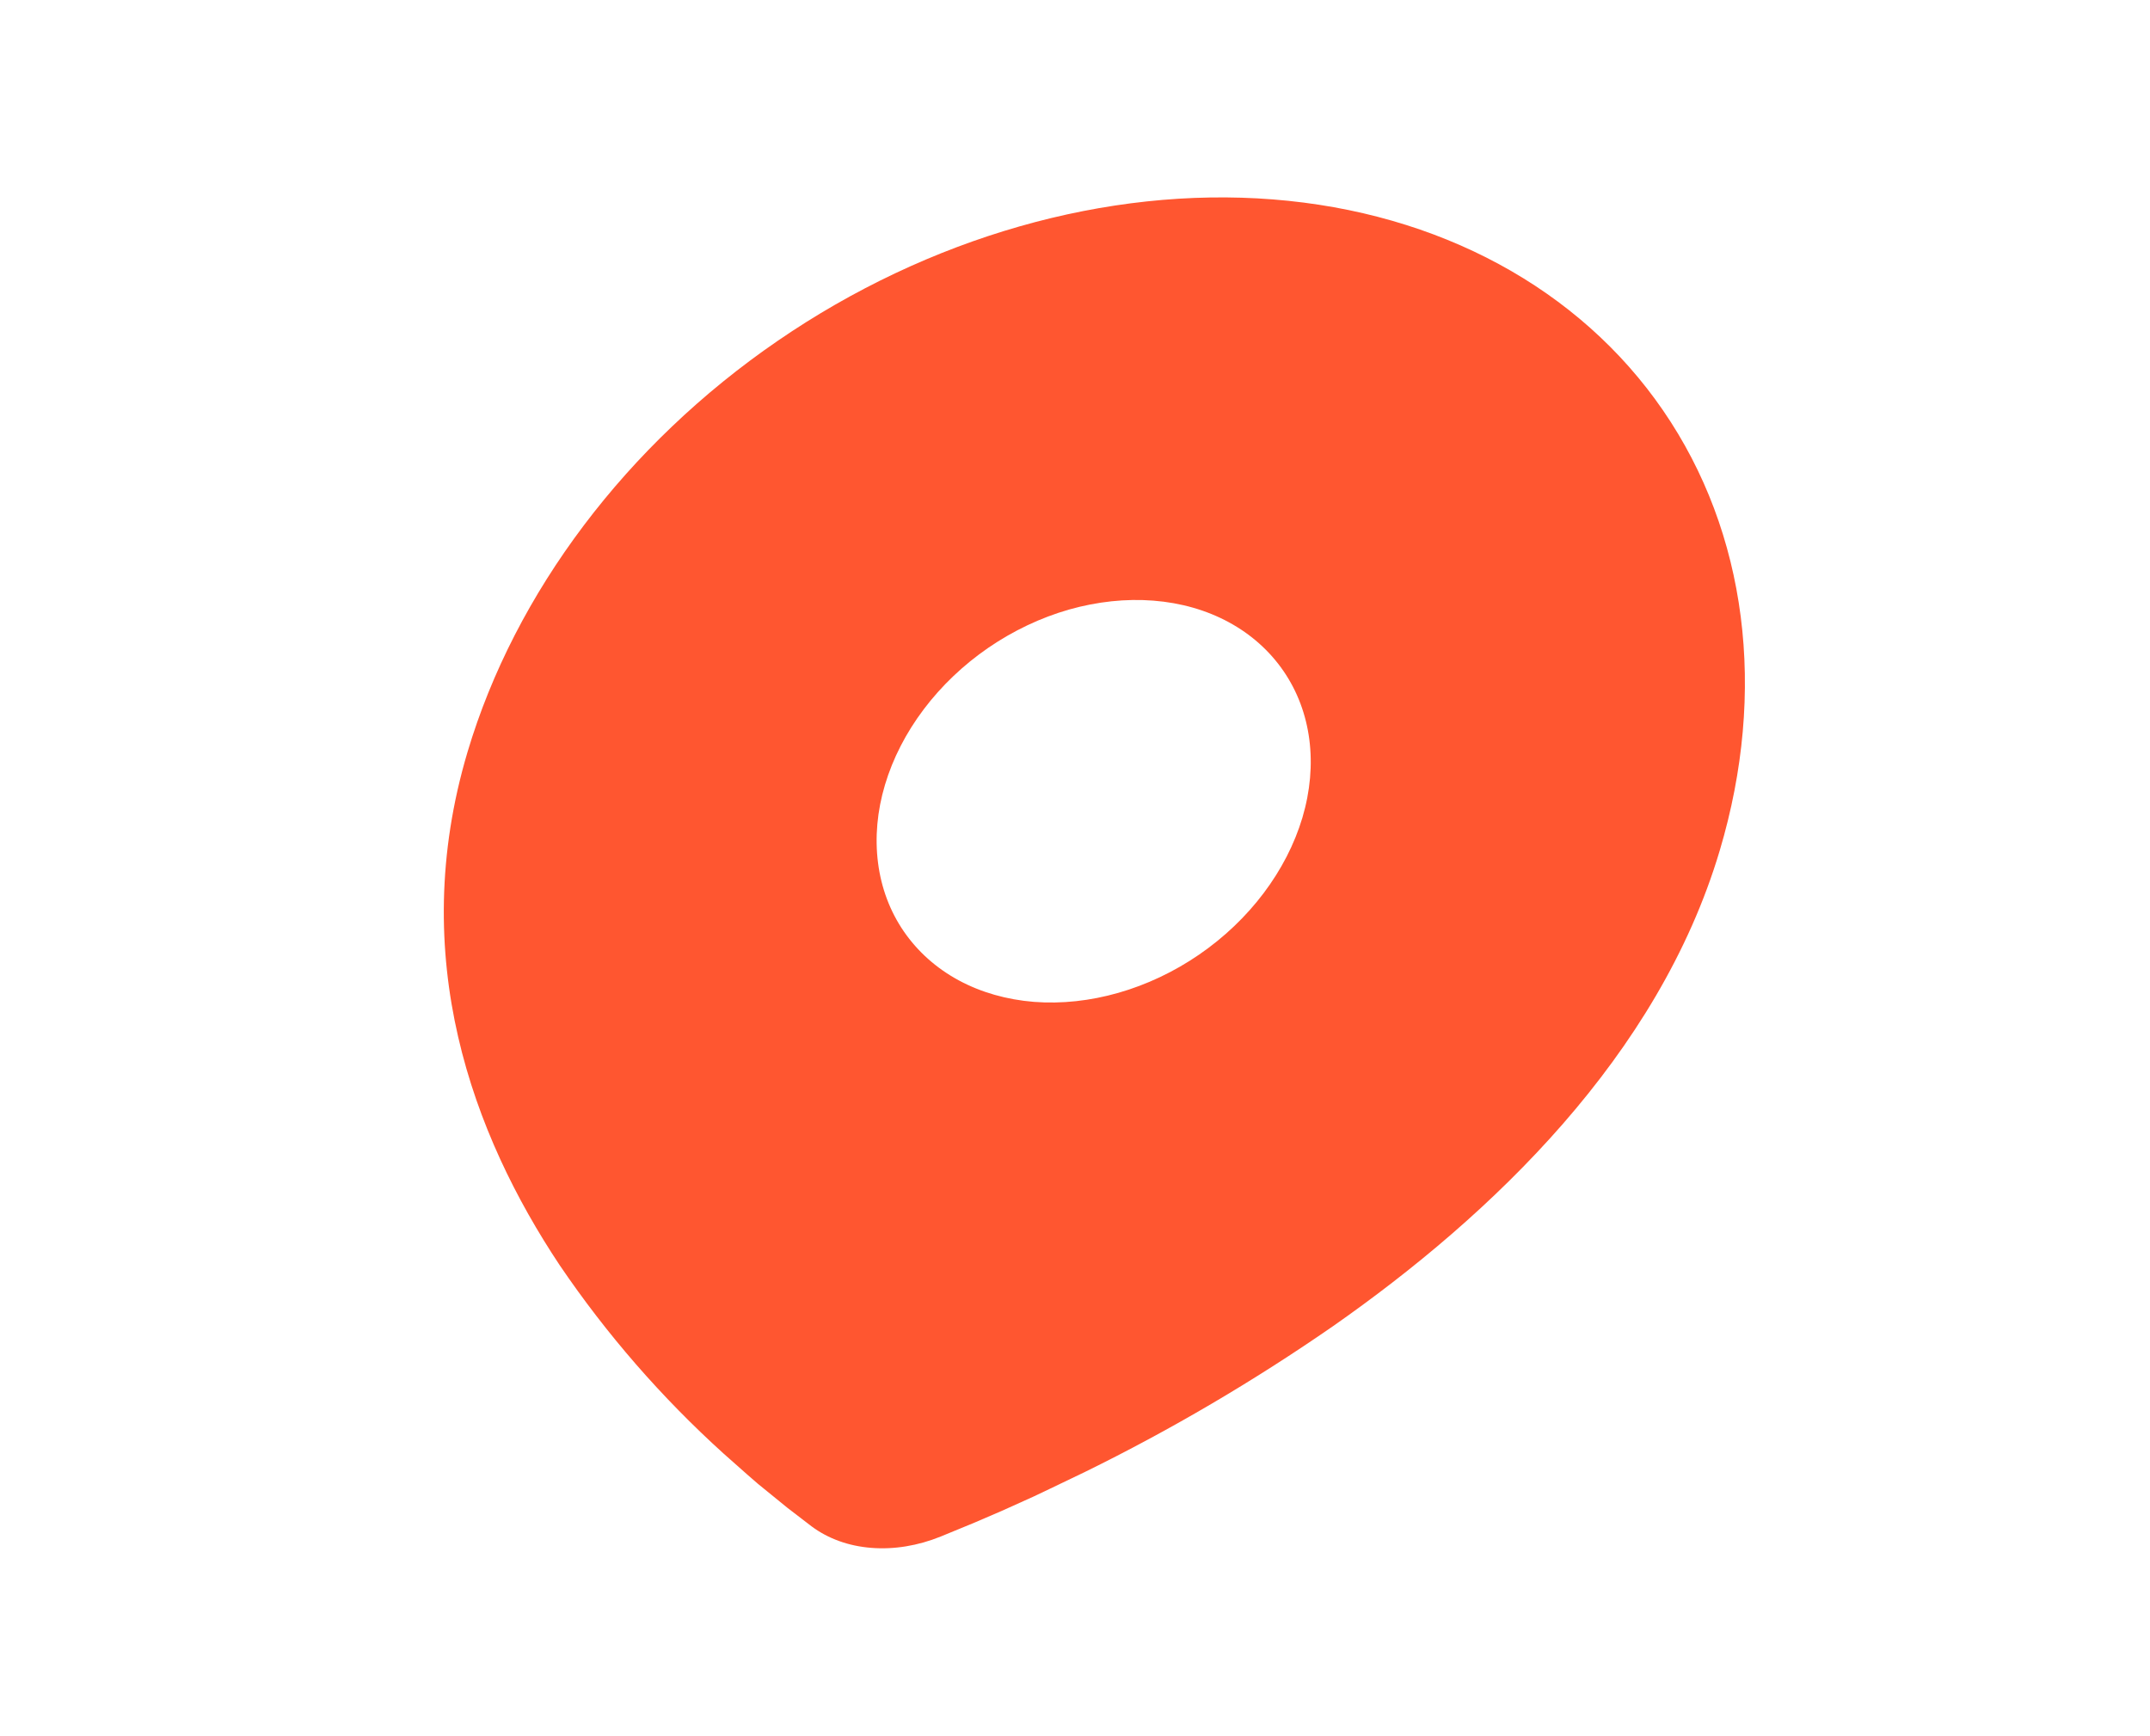 <svg width="26" height="21" viewBox="0 0 26 21" fill="none" xmlns="http://www.w3.org/2000/svg">
<path d="M15.393 2.412C17.401 2.57 19.099 3.489 20.112 4.965C21.126 6.442 21.372 8.357 20.797 10.287C20.057 12.773 18.041 14.697 16.121 16.04C15.164 16.703 14.159 17.294 13.12 17.804L12.691 18.01L12.491 18.105L12.116 18.274L11.784 18.417L11.376 18.585C11.1 18.697 10.81 18.744 10.537 18.722C10.264 18.701 10.015 18.611 9.816 18.463L9.524 18.239L9.164 17.946L9.033 17.832L8.753 17.584C7.999 16.902 7.335 16.138 6.769 15.304C5.719 13.726 4.914 11.582 5.654 9.095C6.229 7.165 7.578 5.376 9.404 4.123C11.231 2.869 13.385 2.254 15.393 2.412ZM13.948 7.265C13.617 7.239 13.27 7.276 12.927 7.373C12.585 7.471 12.254 7.628 11.952 7.835C11.651 8.042 11.385 8.295 11.171 8.579C10.956 8.864 10.797 9.174 10.702 9.493C10.607 9.811 10.579 10.132 10.618 10.436C10.657 10.741 10.763 11.023 10.93 11.266C11.098 11.51 11.323 11.711 11.593 11.857C11.863 12.003 12.172 12.091 12.503 12.118C13.173 12.17 13.891 11.965 14.5 11.547C15.108 11.13 15.558 10.533 15.75 9.89C15.941 9.246 15.859 8.608 15.521 8.116C15.183 7.624 14.618 7.317 13.948 7.265Z" fill="#FF5630"/>
</svg>

